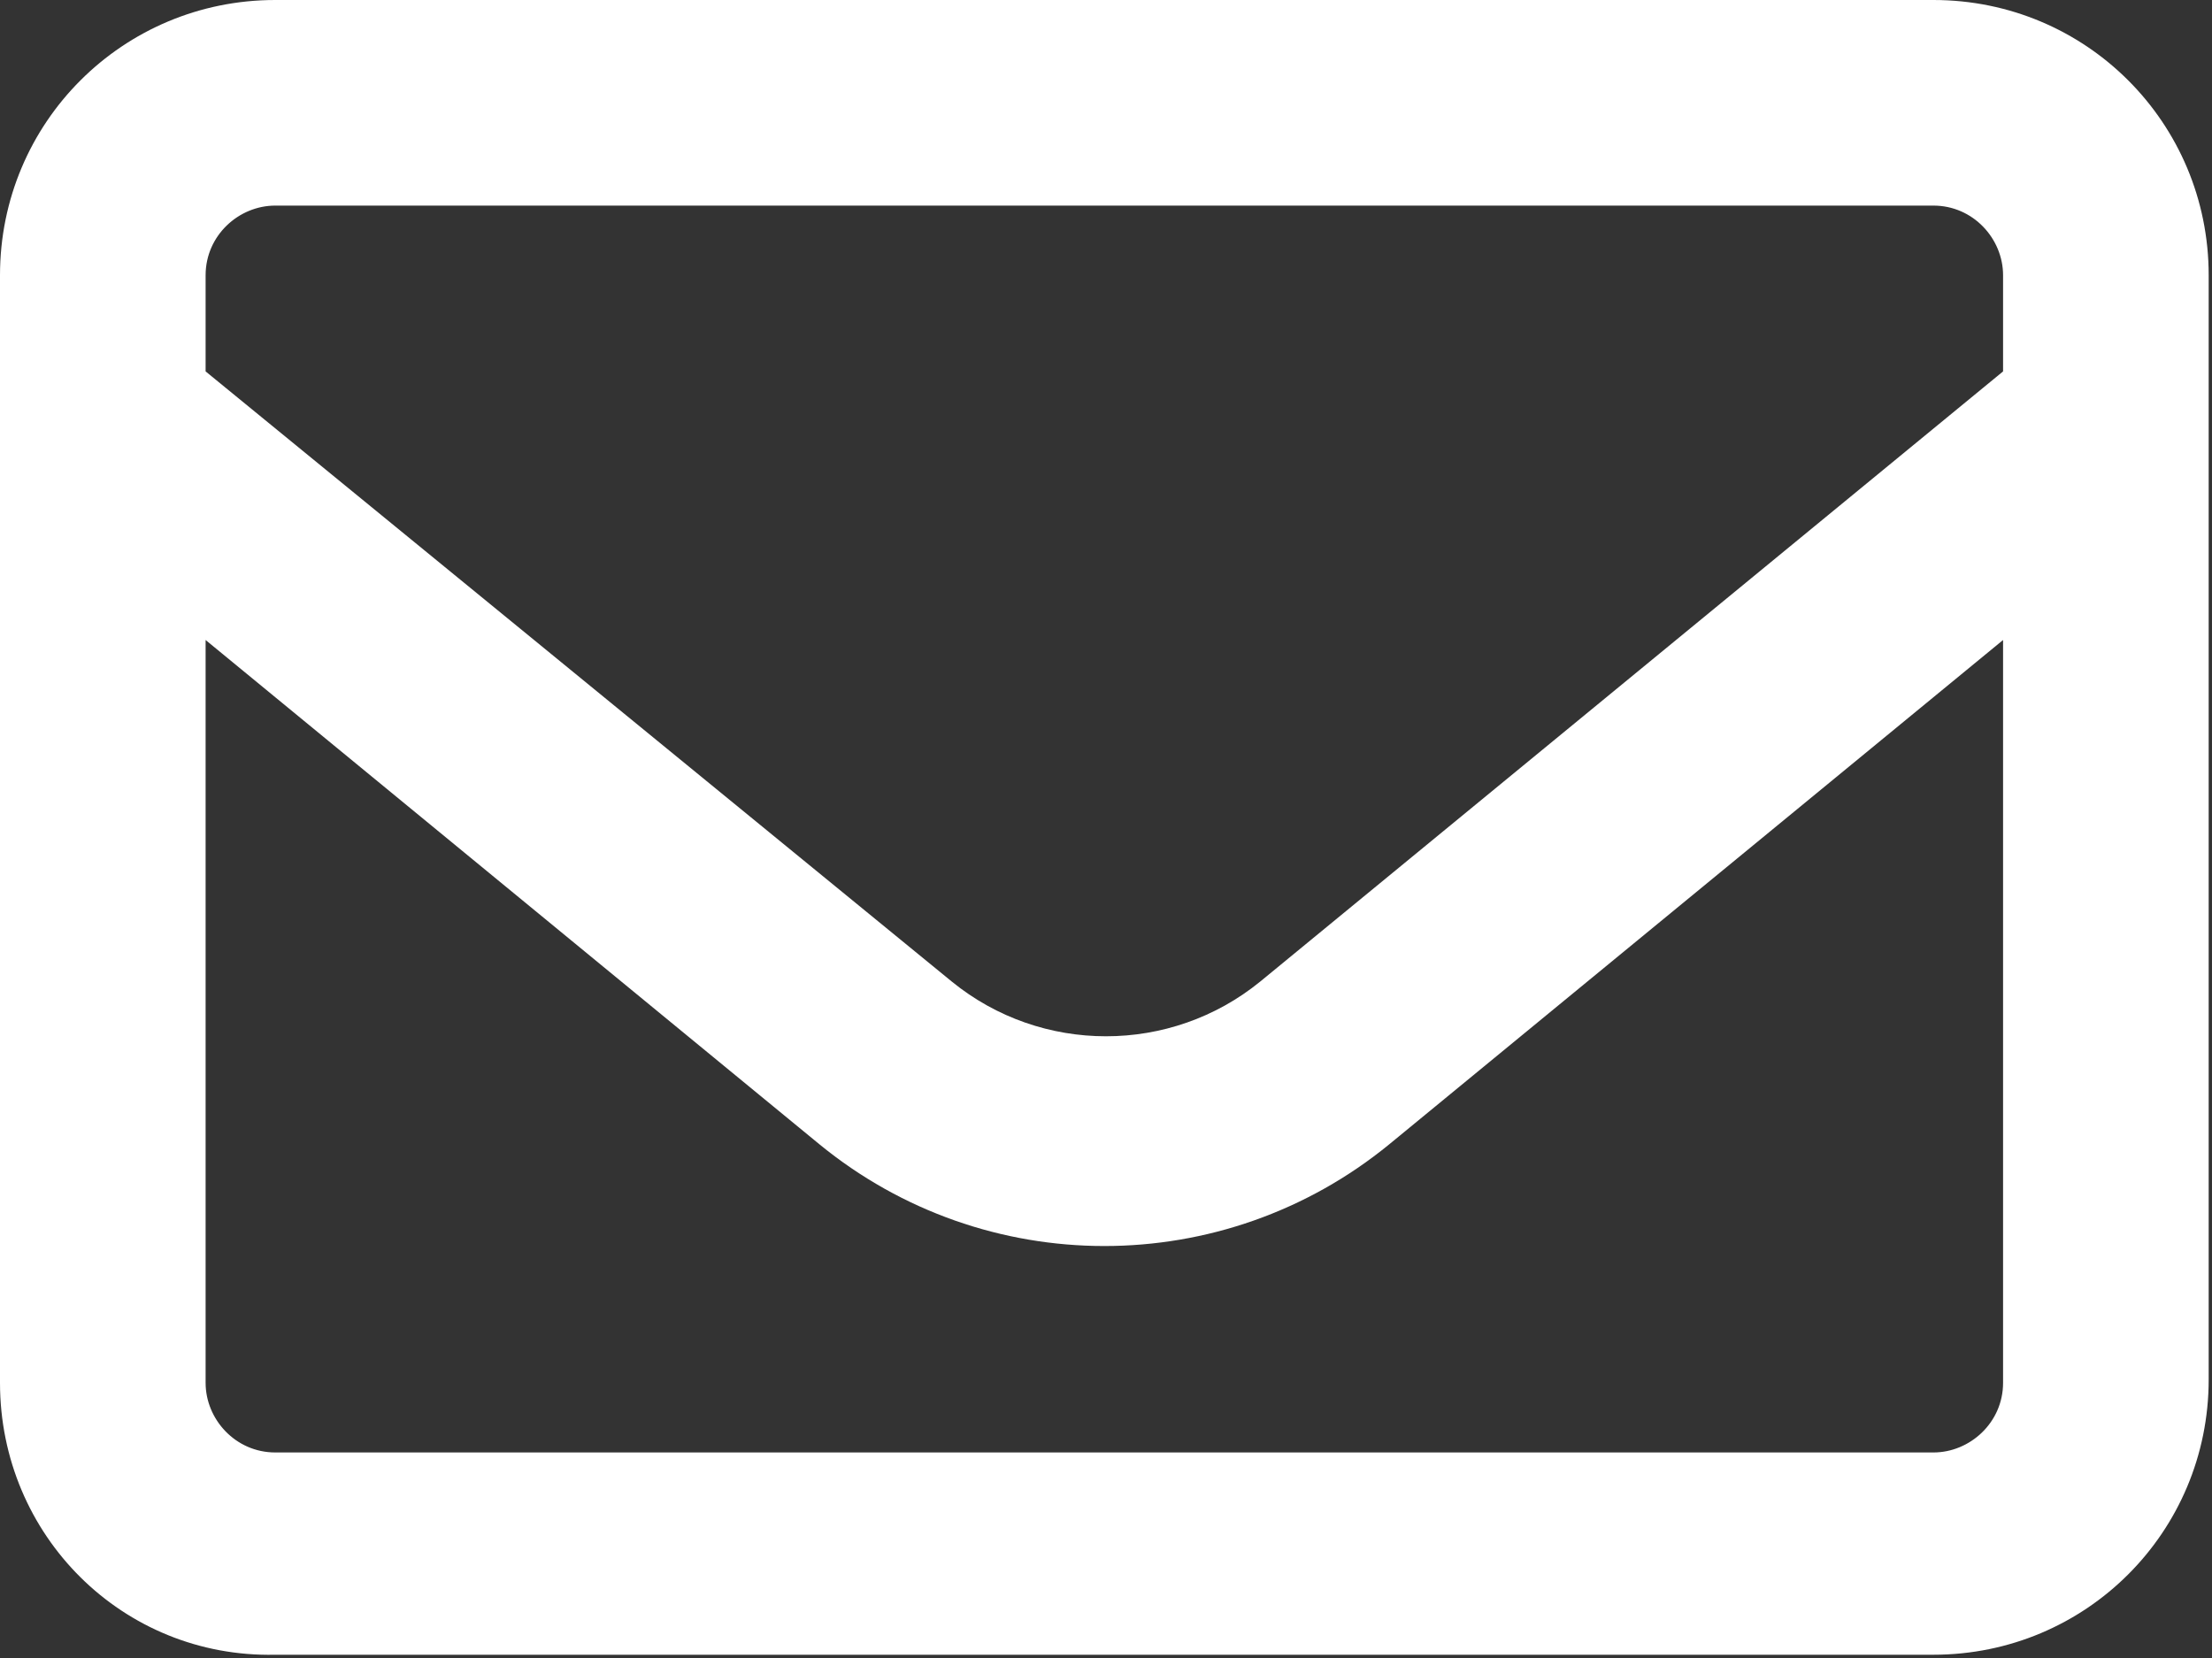 <?xml version="1.0" encoding="utf-8"?>
<!-- Generator: Adobe Illustrator 27.3.0, SVG Export Plug-In . SVG Version: 6.00 Build 0)  -->
<svg version="1.1" id="Layer_1" xmlns="http://www.w3.org/2000/svg" xmlns:xlink="http://www.w3.org/1999/xlink" x="0px" y="0px"
	 viewBox="0 0 66.7 50" style="enable-background:new 0 0 66.7 50;" xml:space="preserve">
<rect x="0" y="0" width="66.7" height="50" fill="#333333" stroke="none"/>
<style type="text/css">
	.st0{fill:#FFFFFF;}
</style>
<path class="st0" d="M8.3,6.2c-1.1,0-2.1,0.9-2.1,2.1v2.9l22.5,18.4c2.7,2.2,6.6,2.2,9.3,0l22.4-18.4V8.3c0-1.1-0.9-2.1-2.1-2.1H8.3
	z M6.2,19.3v22.4c0,1.1,0.9,2.1,2.1,2.1h50c1.1,0,2.1-0.9,2.1-2.1V19.3L41.9,34.5c-5,4.1-12.2,4.1-17.2,0L6.2,19.3z M0,8.3
	C0,3.7,3.7,0,8.3,0h50c4.6,0,8.3,3.7,8.3,8.3v33.3c0,4.6-3.7,8.3-8.3,8.3h-50C3.7,50,0,46.3,0,41.7V8.3z"/>
</svg>
